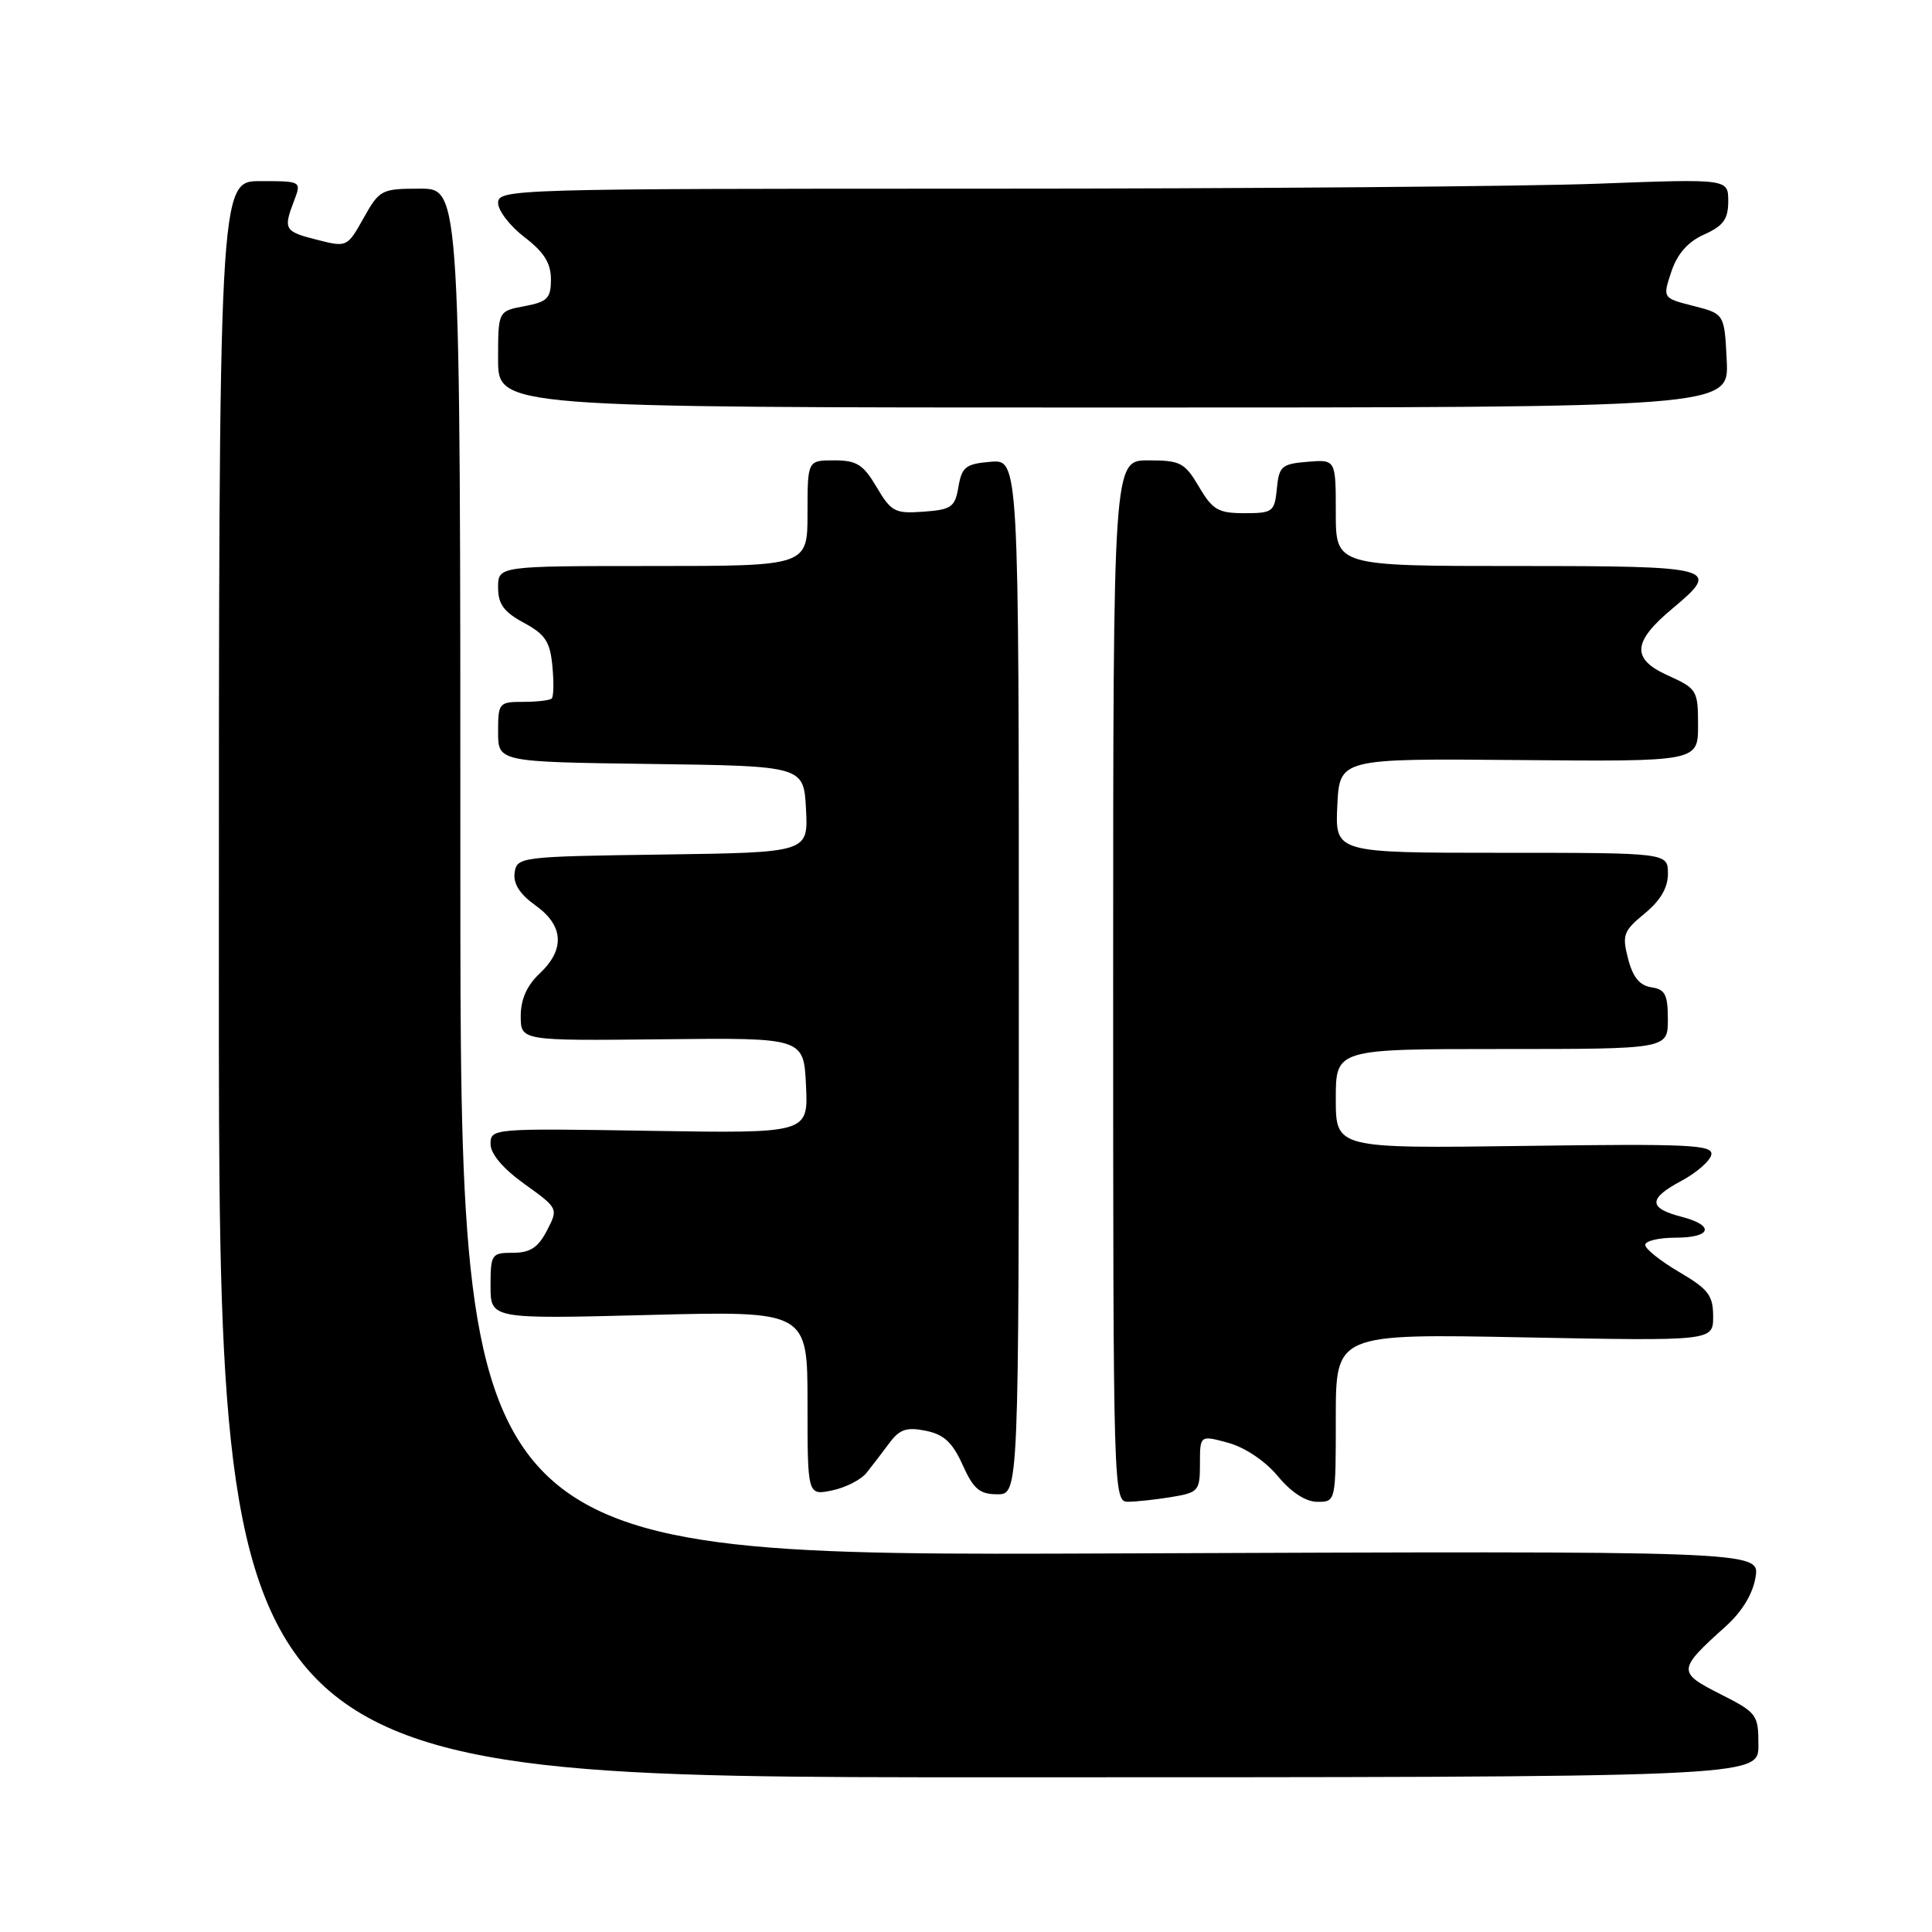 <?xml version="1.0" encoding="UTF-8" standalone="no"?>
<!DOCTYPE svg PUBLIC "-//W3C//DTD SVG 1.1//EN" "http://www.w3.org/Graphics/SVG/1.1/DTD/svg11.dtd" >
<svg xmlns="http://www.w3.org/2000/svg" xmlns:xlink="http://www.w3.org/1999/xlink" version="1.1" viewBox="0 0 256 256">
 <g >
 <path fill="currentColor"
d=" M 233.00 231.27 C 233.00 227.18 232.82 226.94 227.92 224.46 C 222.24 221.58 222.27 221.25 228.69 215.48 C 230.83 213.55 232.26 211.20 232.62 208.98 C 233.18 205.50 233.18 205.50 147.09 205.84 C 61.00 206.17 61.00 206.17 61.00 115.59 C 61.00 25.00 61.00 25.00 55.68 25.00 C 50.55 25.00 50.29 25.13 48.18 28.89 C 46.01 32.76 45.97 32.78 42.00 31.77 C 37.67 30.67 37.51 30.41 38.98 26.57 C 39.95 24.01 39.94 24.00 34.48 24.00 C 29.00 24.00 29.00 24.00 29.00 129.75 C 29.00 235.50 29.00 235.50 131.00 235.50 C 233.00 235.50 233.00 235.50 233.00 231.27 Z  M 155.25 198.36 C 158.81 197.77 159.00 197.55 159.00 193.95 C 159.00 190.16 159.00 190.16 162.75 191.18 C 164.96 191.79 167.66 193.60 169.32 195.60 C 171.11 197.76 173.03 199.00 174.57 199.00 C 177.00 199.00 177.00 198.99 177.00 187.86 C 177.00 176.72 177.00 176.72 202.00 177.21 C 227.00 177.69 227.00 177.69 227.00 174.44 C 227.00 171.65 226.37 170.82 222.50 168.55 C 220.03 167.10 218.00 165.48 218.00 164.96 C 218.00 164.43 219.80 164.00 222.00 164.00 C 226.79 164.00 227.27 162.39 222.82 161.23 C 218.40 160.09 218.38 158.83 222.74 156.50 C 224.80 155.40 226.61 153.82 226.76 153.00 C 227.01 151.69 223.85 151.54 202.03 151.84 C 177.00 152.18 177.00 152.18 177.00 145.59 C 177.00 139.00 177.00 139.00 199.00 139.00 C 221.00 139.00 221.00 139.00 221.00 135.07 C 221.00 131.79 220.64 131.09 218.81 130.82 C 217.26 130.59 216.36 129.48 215.73 127.04 C 214.91 123.89 215.11 123.36 217.93 121.04 C 220.02 119.32 221.02 117.62 221.01 115.75 C 221.00 113.00 221.00 113.00 198.95 113.00 C 176.90 113.00 176.90 113.00 177.20 106.75 C 177.50 100.50 177.50 100.50 201.25 100.71 C 225.00 100.92 225.00 100.92 225.00 96.11 C 225.00 91.47 224.86 91.24 220.98 89.49 C 216.15 87.31 216.30 85.06 221.59 80.65 C 228.14 75.19 227.46 75.00 201.00 75.00 C 177.00 75.00 177.00 75.00 177.00 67.94 C 177.00 60.88 177.00 60.88 173.25 61.19 C 169.83 61.47 169.47 61.78 169.19 64.75 C 168.89 67.82 168.65 68.00 164.90 68.00 C 161.43 68.00 160.68 67.57 158.87 64.50 C 156.98 61.30 156.41 61.00 152.15 61.00 C 147.50 61.00 147.50 61.00 147.50 130.00 C 147.50 198.34 147.52 199.00 149.50 198.99 C 150.60 198.98 153.19 198.70 155.25 198.36 Z  M 114.82 195.16 C 115.55 194.25 116.90 192.48 117.83 191.23 C 119.19 189.39 120.12 189.07 122.65 189.58 C 125.06 190.06 126.20 191.11 127.55 194.10 C 128.99 197.31 129.81 198.00 132.15 198.00 C 135.00 198.00 135.00 198.00 135.00 129.44 C 135.00 60.88 135.00 60.88 131.25 61.19 C 127.97 61.46 127.45 61.87 127.00 64.50 C 126.54 67.20 126.08 67.53 122.37 67.80 C 118.59 68.08 118.09 67.82 116.16 64.55 C 114.39 61.55 113.52 61.00 110.53 61.00 C 107.00 61.00 107.00 61.00 107.00 68.00 C 107.00 75.00 107.00 75.00 86.50 75.00 C 66.00 75.00 66.00 75.00 66.00 77.84 C 66.00 80.05 66.76 81.09 69.41 82.52 C 72.24 84.05 72.89 85.02 73.19 88.23 C 73.40 90.36 73.36 92.31 73.11 92.55 C 72.87 92.80 71.17 93.00 69.33 93.00 C 66.11 93.00 66.00 93.14 66.00 96.98 C 66.00 100.96 66.00 100.96 86.25 101.23 C 106.50 101.50 106.50 101.50 106.80 107.23 C 107.10 112.96 107.10 112.96 87.80 113.23 C 68.93 113.49 68.49 113.55 68.19 115.64 C 67.99 117.10 68.87 118.48 70.94 119.96 C 74.70 122.64 74.90 125.81 71.50 129.00 C 69.82 130.58 69.00 132.42 69.00 134.63 C 69.00 137.91 69.00 137.91 87.75 137.71 C 106.50 137.50 106.50 137.50 106.80 143.84 C 107.10 150.18 107.10 150.18 86.05 149.84 C 65.29 149.50 65.00 149.53 65.00 151.58 C 65.00 152.90 66.64 154.84 69.50 156.89 C 73.98 160.11 73.99 160.13 72.47 163.06 C 71.30 165.31 70.25 166.00 67.97 166.00 C 65.13 166.00 65.00 166.19 65.00 170.39 C 65.00 174.78 65.00 174.78 86.00 174.24 C 107.00 173.70 107.00 173.70 107.00 185.93 C 107.00 198.16 107.00 198.16 110.25 197.49 C 112.04 197.12 114.09 196.07 114.82 195.16 Z  M 228.80 47.79 C 228.50 41.59 228.50 41.59 224.40 40.54 C 220.30 39.50 220.30 39.50 221.46 36.00 C 222.26 33.62 223.65 32.04 225.81 31.07 C 228.36 29.93 229.00 29.04 229.00 26.66 C 229.00 23.69 229.00 23.69 211.75 24.34 C 202.26 24.70 165.59 25.00 130.25 25.00 C 68.02 25.00 66.00 25.06 66.00 26.88 C 66.00 27.92 67.58 29.96 69.50 31.43 C 72.08 33.40 73.00 34.86 73.00 37.01 C 73.00 39.53 72.55 39.99 69.50 40.57 C 66.00 41.22 66.00 41.22 66.00 47.61 C 66.00 54.00 66.00 54.00 147.55 54.00 C 229.10 54.00 229.10 54.00 228.80 47.79 Z "/>
</g>
</svg>